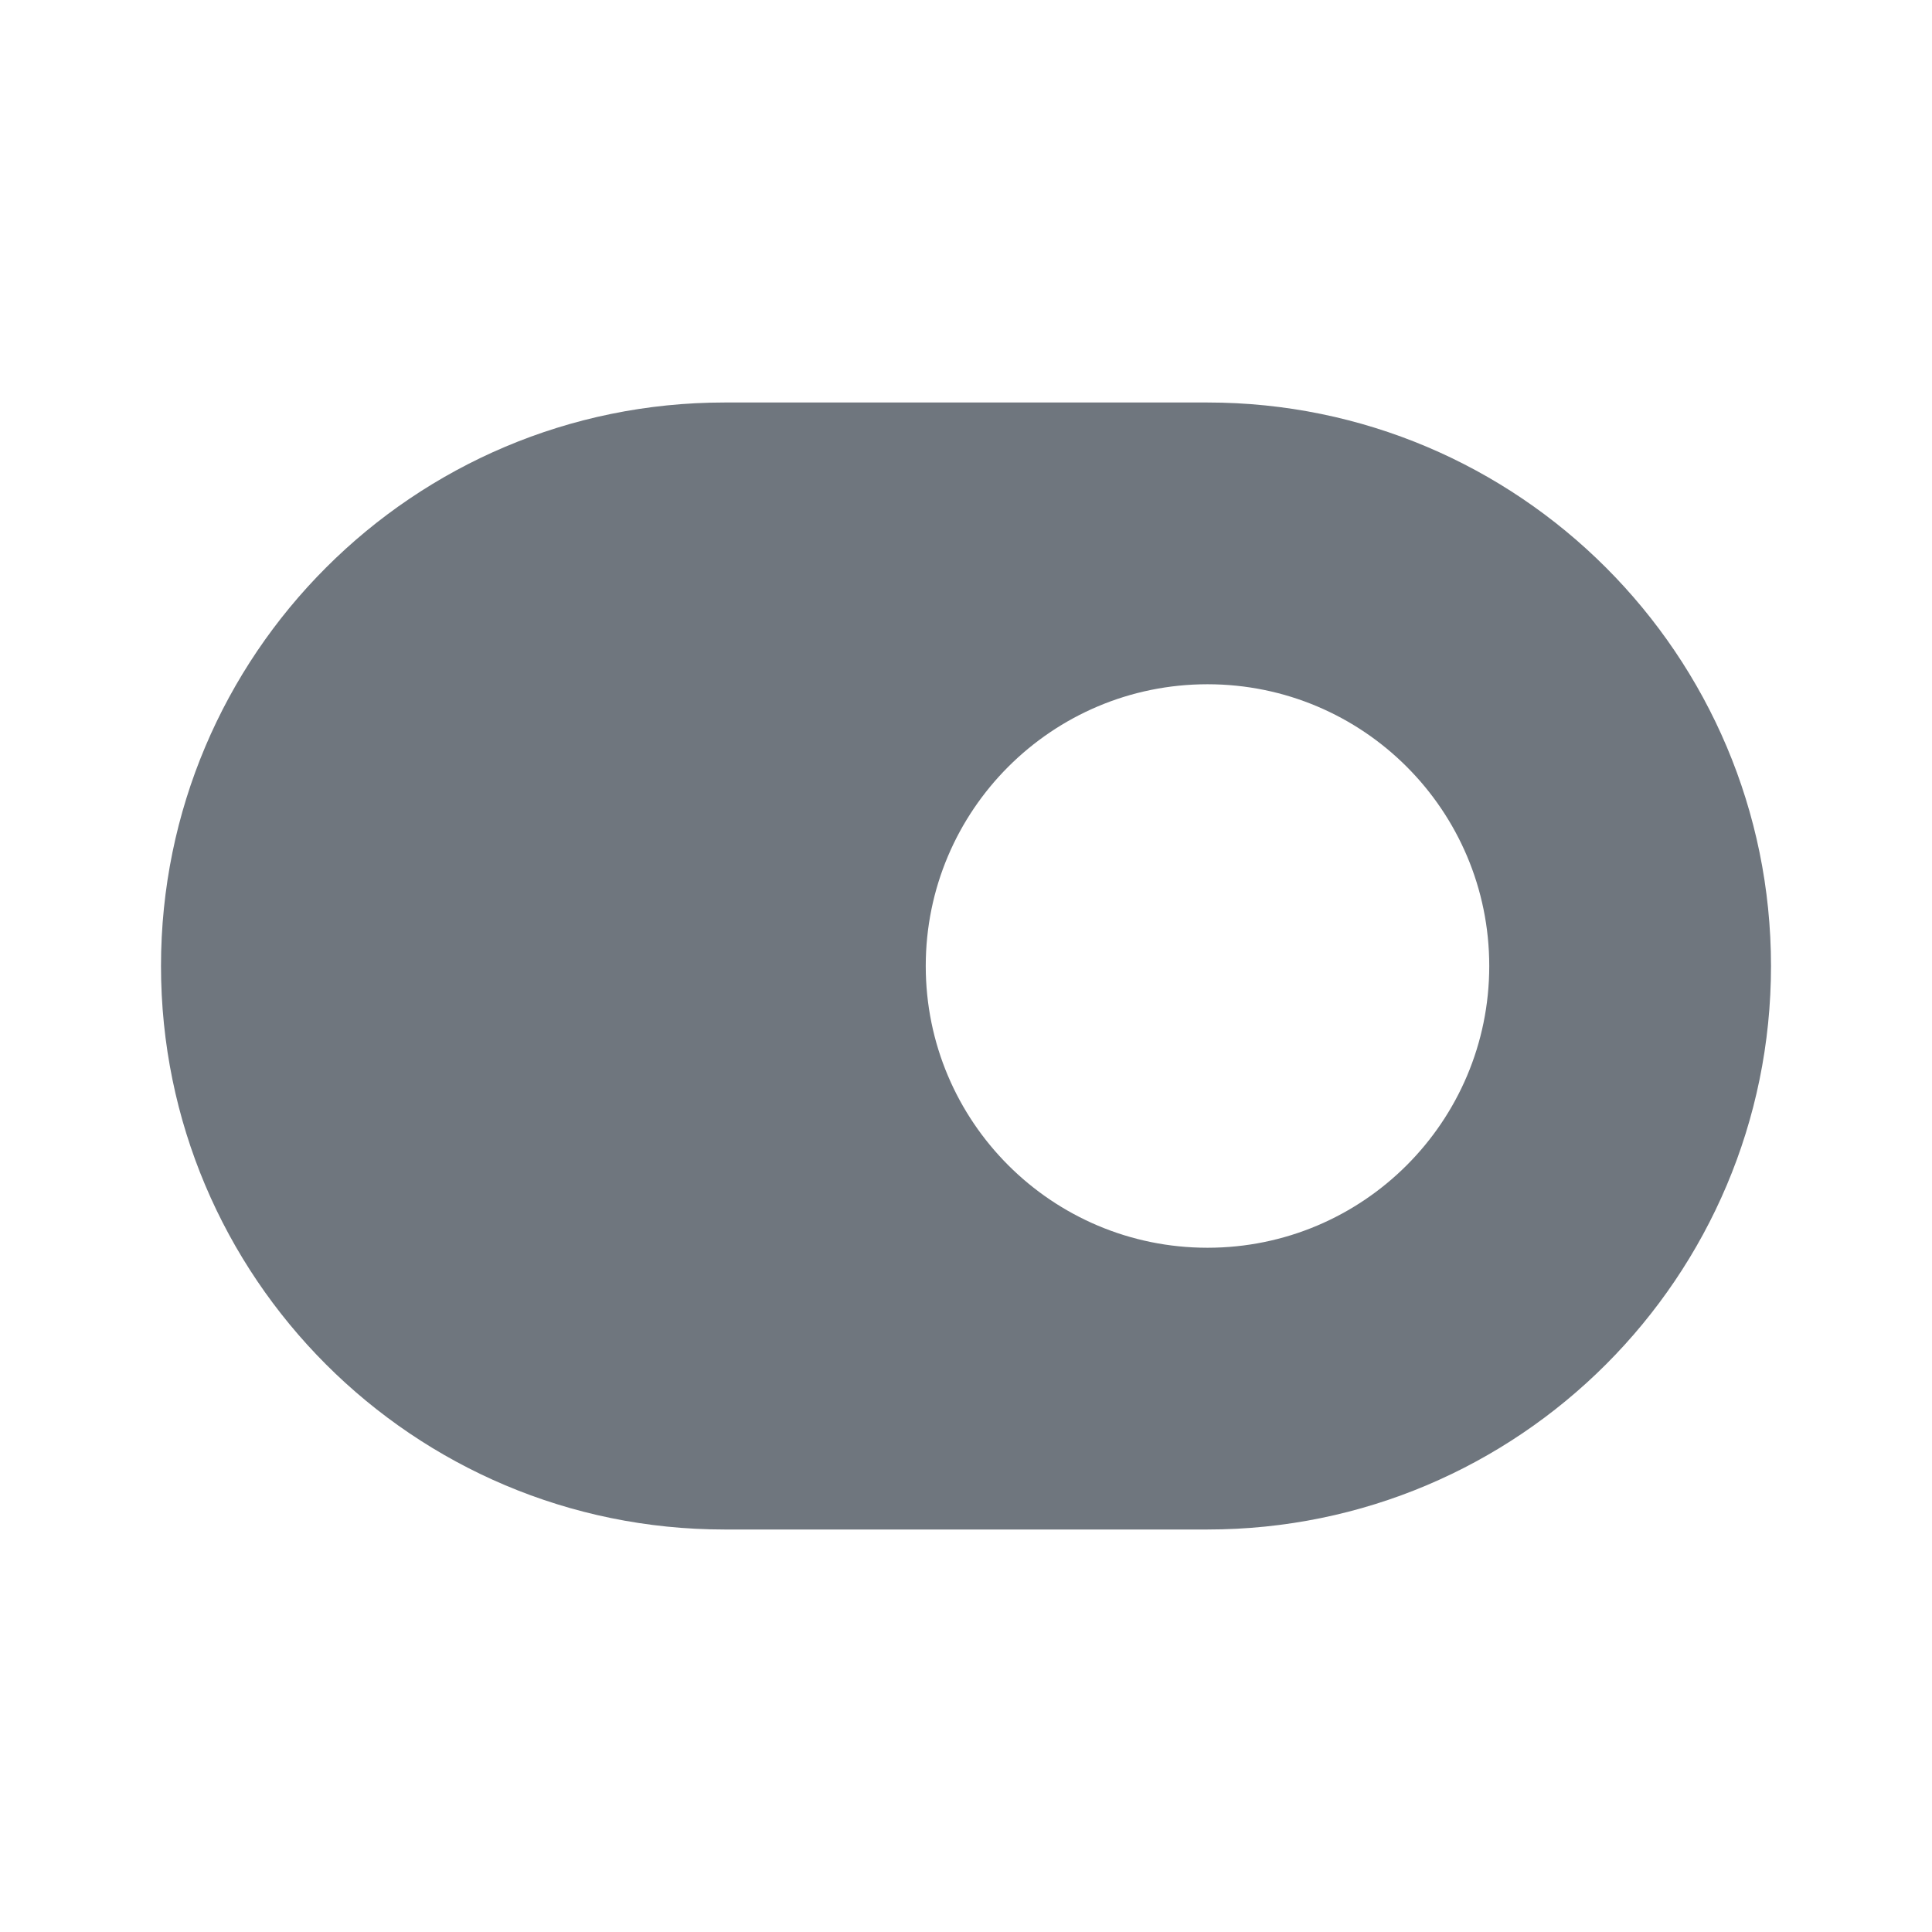 <svg width="18" height="18" viewBox="0 0 18 18" fill="none" xmlns="http://www.w3.org/2000/svg">
<path fill-rule="evenodd" clip-rule="evenodd" d="M1.5 9C1.5 6.101 3.851 3.75 6.75 3.75H11.25C14.149 3.75 16.5 6.101 16.5 9C16.5 11.899 14.149 14.25 11.25 14.25H6.75C3.85 14.25 1.5 11.899 1.5 9ZM11.25 6.375C9.8 6.375 8.625 7.55 8.625 9C8.625 10.45 9.8 11.625 11.25 11.625C12.7 11.625 13.875 10.45 13.875 9C13.875 7.55 12.7 6.375 11.25 6.375Z" fill="#6F767E"/>
</svg>
